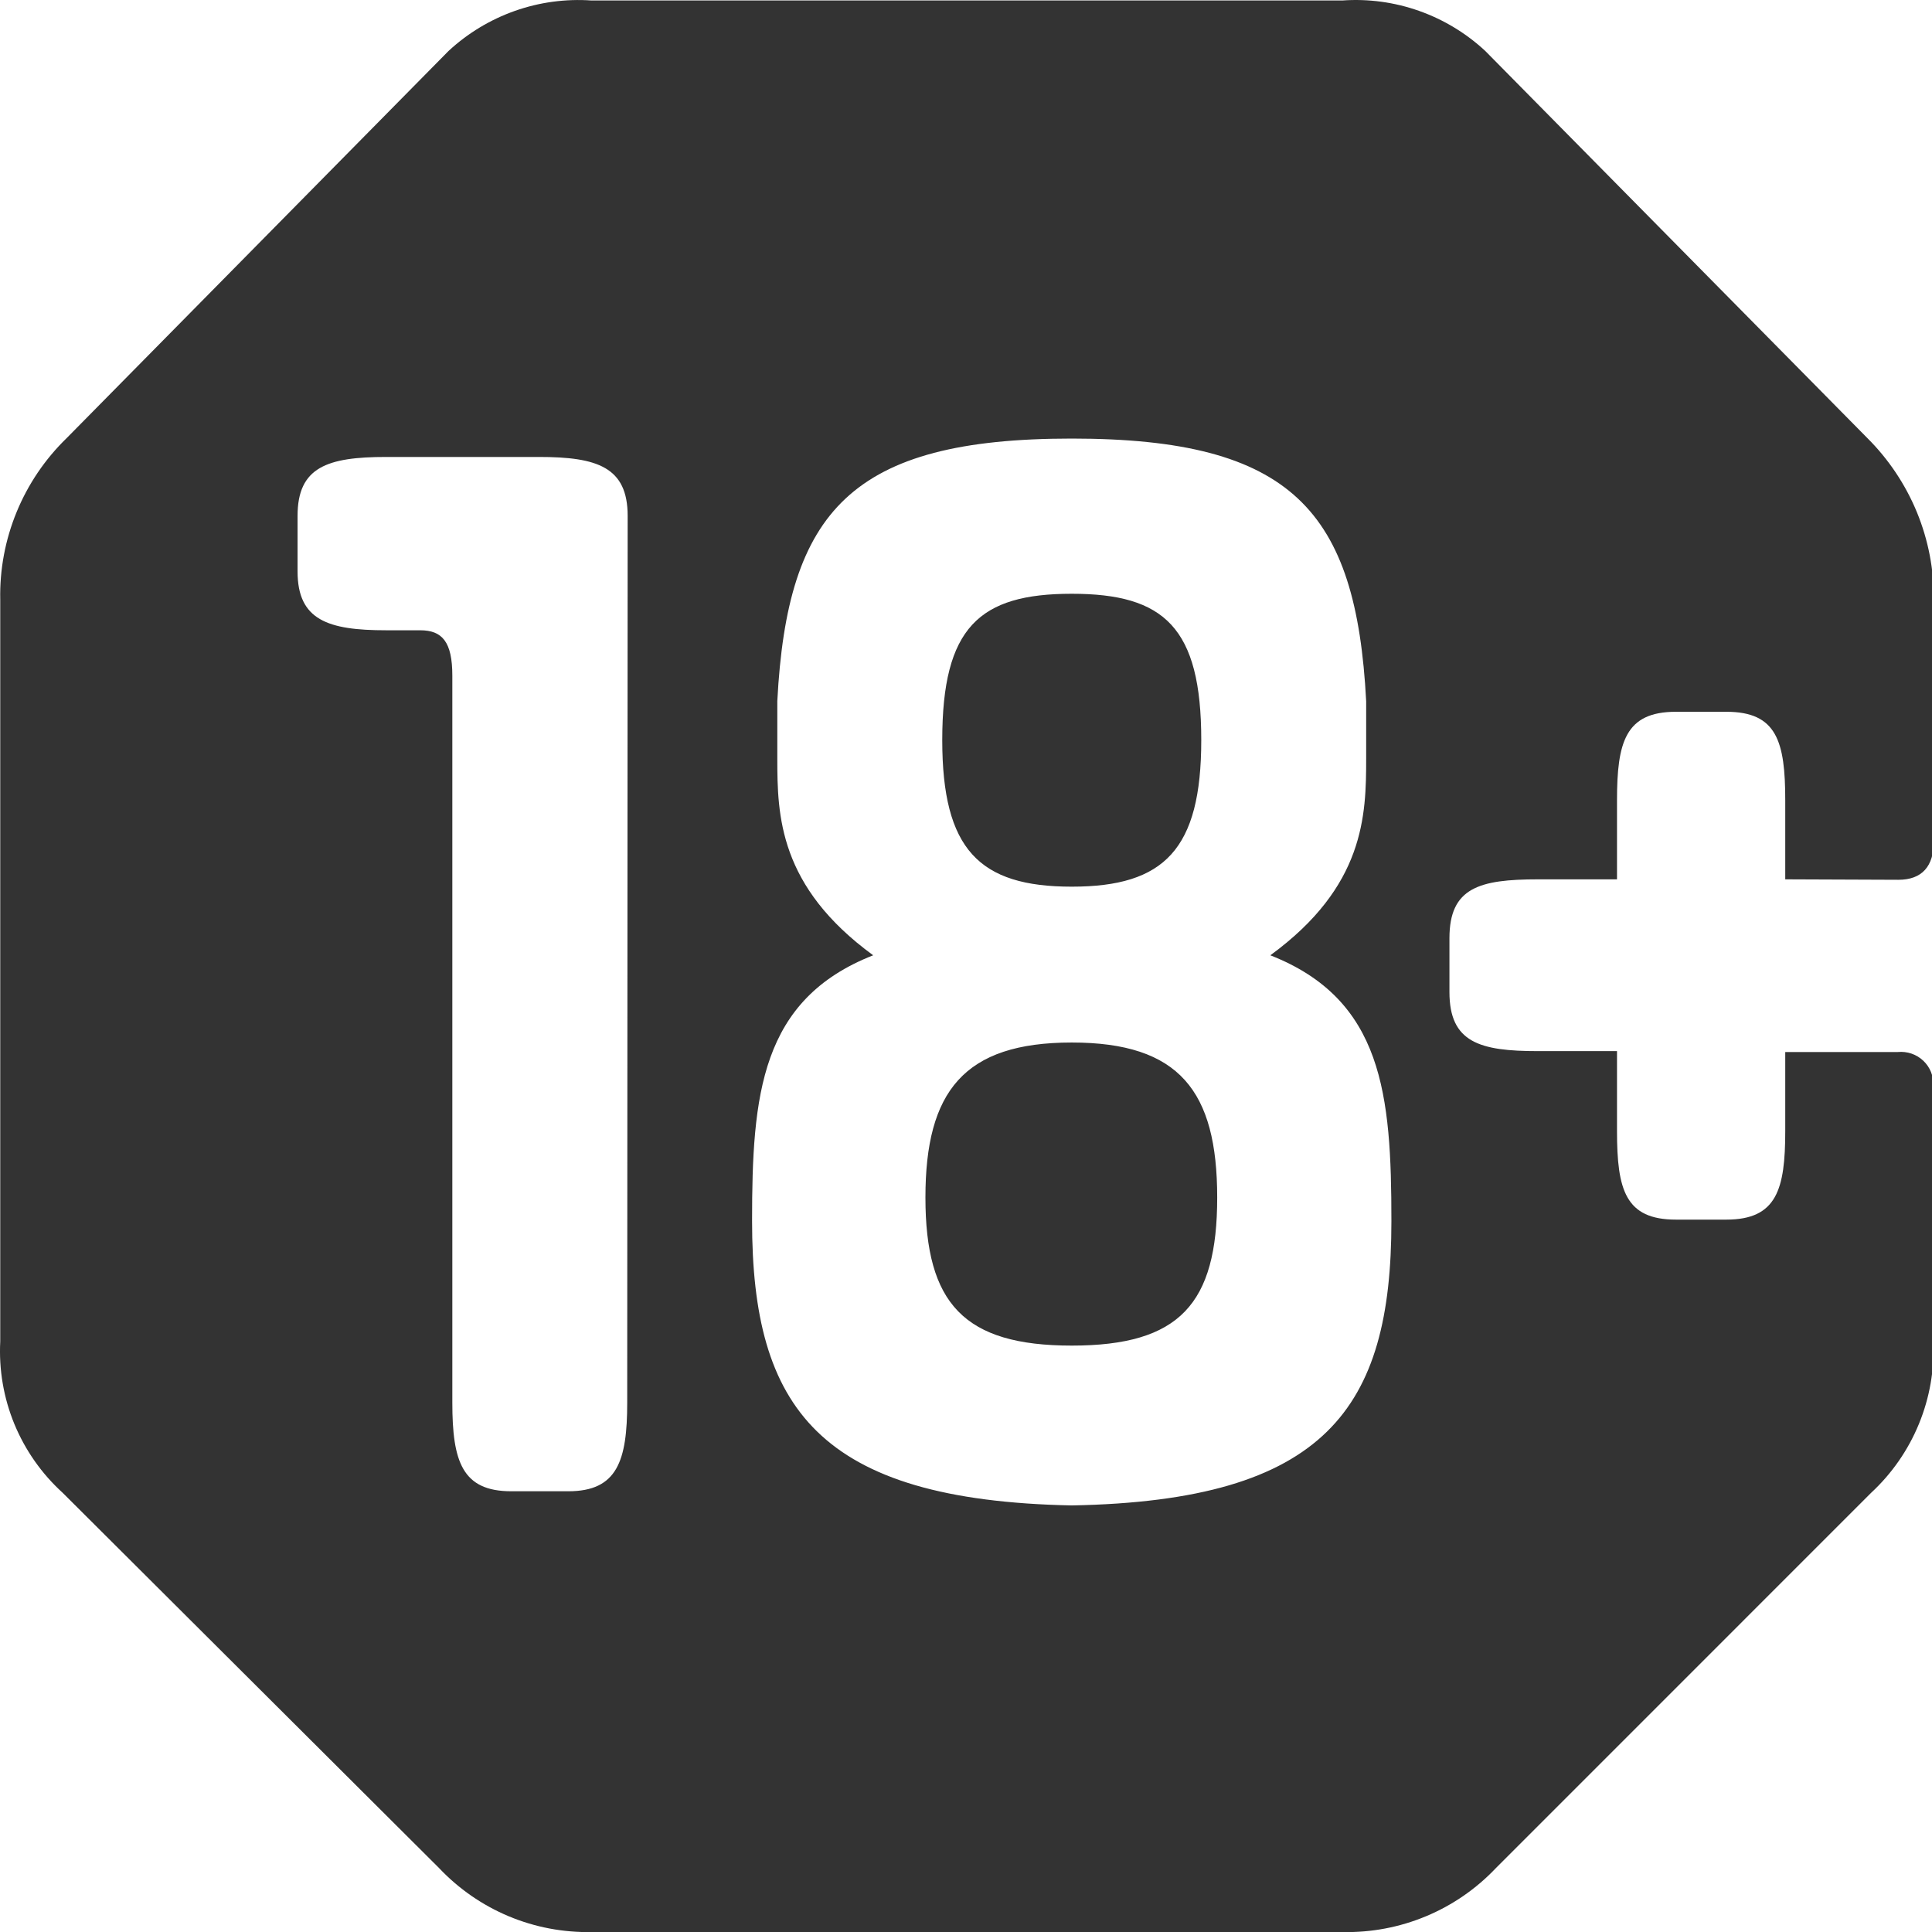 <svg width="48" height="48" viewBox="0 0 48 48" fill="none" xmlns="http://www.w3.org/2000/svg">
<path d="M23.41 18.388C23.41 15.588 24.328 14.752 26.627 14.752C28.926 14.752 29.845 15.588 29.845 18.388C29.845 21.105 28.926 22.029 26.627 22.029C24.328 22.029 23.41 21.105 23.41 18.388ZM26.627 25.901C23.949 25.901 22.992 27.116 22.992 29.751C22.992 32.386 23.949 33.431 26.627 33.431C29.306 33.431 30.241 32.397 30.241 29.751C30.241 27.105 29.3 25.901 26.627 25.901ZM44.354 21.847V19.884C44.354 18.421 44.145 17.684 42.891 17.684H41.637C40.383 17.684 40.174 18.437 40.174 19.884V21.847H38.211C36.748 21.847 36.011 22.056 36.011 23.31V24.647C36.011 25.901 36.764 26.115 38.211 26.115H40.174V28.101C40.174 29.564 40.383 30.301 41.637 30.301H42.891C44.145 30.301 44.354 29.547 44.354 28.101V26.137H47.154C47.268 26.126 47.383 26.14 47.492 26.177C47.6 26.214 47.699 26.274 47.783 26.353C47.866 26.431 47.932 26.527 47.975 26.633C48.018 26.739 48.038 26.853 48.034 26.968V33.326C48.064 34.028 47.942 34.727 47.675 35.377C47.408 36.027 47.003 36.611 46.488 37.088L37.166 46.411C36.677 46.927 36.086 47.335 35.431 47.608C34.775 47.882 34.07 48.016 33.359 48.001H14.708C13.999 48.016 13.294 47.883 12.639 47.609C11.985 47.335 11.395 46.927 10.908 46.411L1.557 37.088C1.036 36.615 0.627 36.032 0.358 35.382C0.09 34.731 -0.03 34.029 0.006 33.326V14.9C-0.01 14.154 0.129 13.412 0.413 12.721C0.697 12.03 1.12 11.405 1.656 10.885L11.144 1.266C11.62 0.825 12.18 0.487 12.791 0.271C13.402 0.055 14.051 -0.033 14.697 0.012H33.348C33.995 -0.034 34.644 0.054 35.255 0.27C35.866 0.486 36.427 0.825 36.901 1.266L46.395 10.885C46.923 11.411 47.341 12.037 47.625 12.726C47.908 13.416 48.051 14.155 48.045 14.9V20.896C48.045 21.523 47.753 21.858 47.165 21.858L44.354 21.847ZM15.594 12.816C15.594 11.606 14.84 11.353 13.394 11.353H9.593C8.13 11.353 7.393 11.606 7.393 12.816V14.197C7.393 15.406 8.147 15.659 9.593 15.659H10.44C10.99 15.659 11.238 15.951 11.238 16.787V34.85C11.238 36.313 11.485 37.05 12.701 37.05H14.12C15.335 37.05 15.583 36.296 15.583 34.85L15.594 12.816ZM34.569 30.334C34.569 27.199 34.361 24.834 31.561 23.734C33.904 22.023 33.942 20.263 33.942 18.844V17.42C33.695 12.695 32.105 10.896 26.627 10.896C21.149 10.896 19.559 12.695 19.312 17.42V18.844C19.312 20.263 19.351 22.023 21.694 23.734C18.894 24.834 18.685 27.204 18.685 30.334C18.685 34.976 20.335 37.275 26.627 37.402C32.941 37.286 34.569 34.987 34.569 30.345V30.334Z" fill="#333333"/>
</svg>

